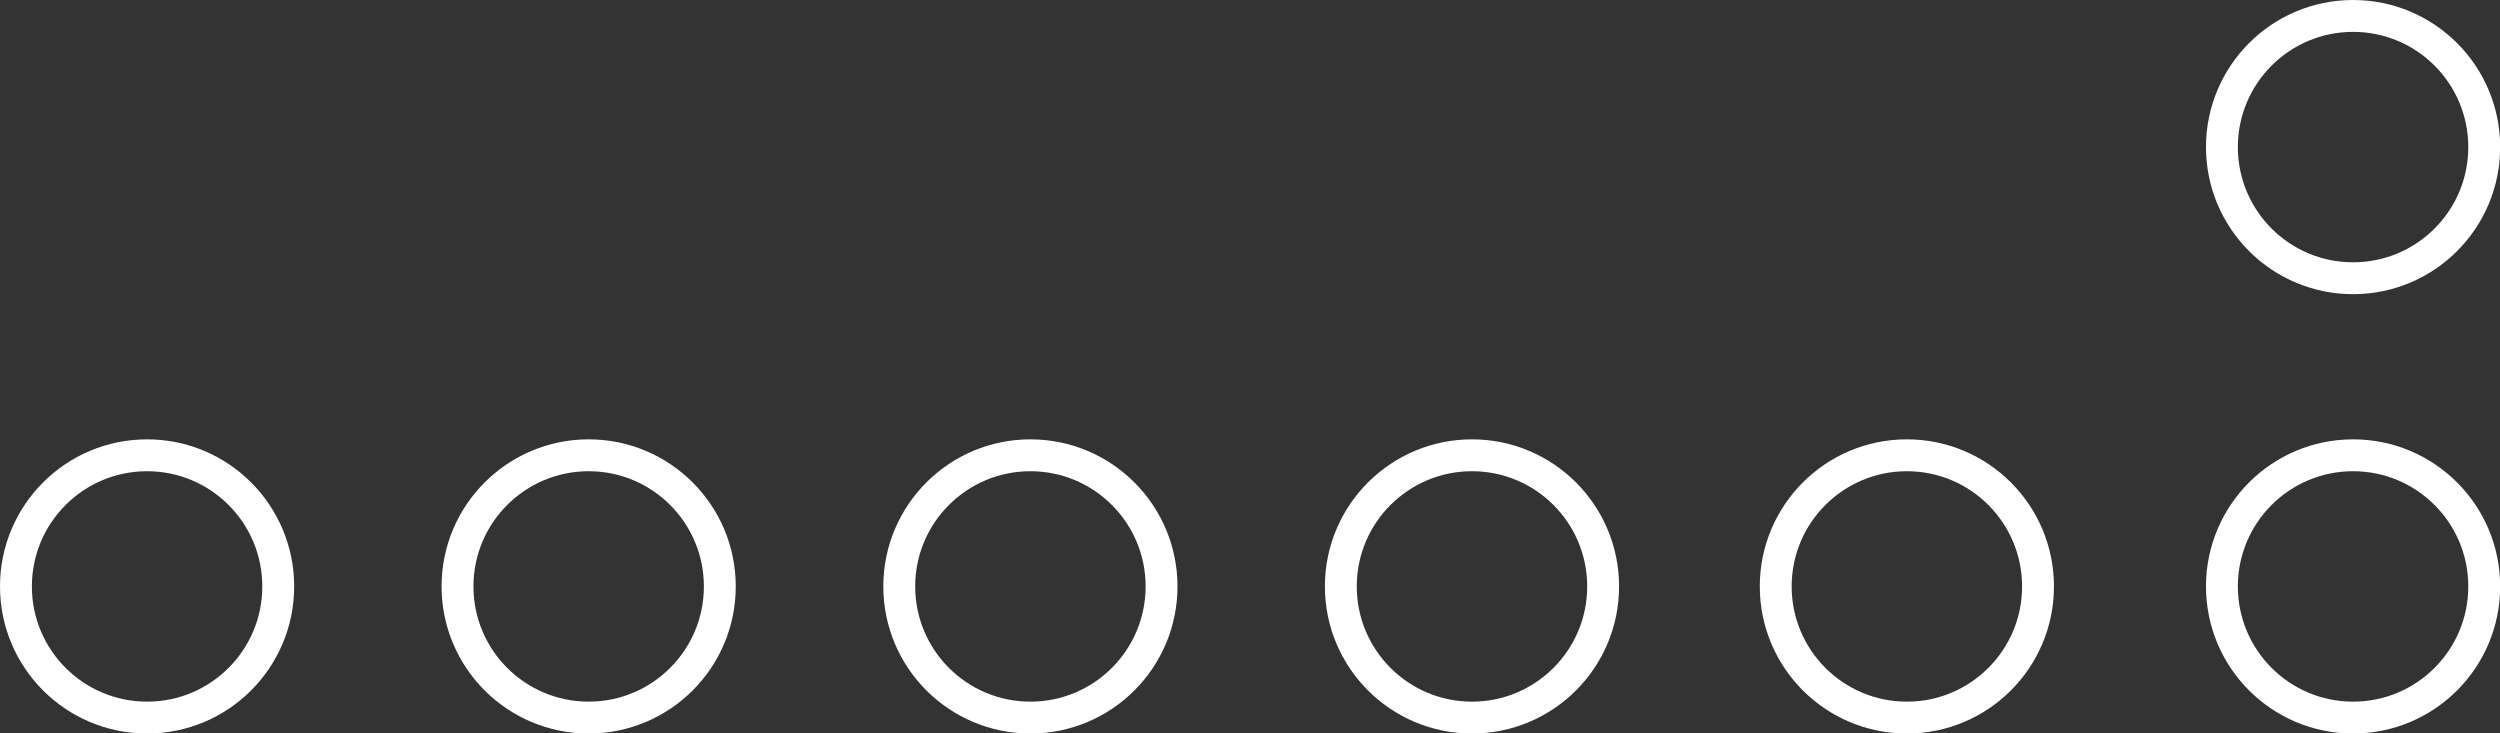 <svg xmlns="http://www.w3.org/2000/svg" viewBox="0 0 156.88 46.02"><rect x="0" y="0" width="156.88" height="46.02" fill="#333333" stroke="none"/><defs><style>.a{fill:none;stroke:#fff;stroke-miterlimit:10;stroke-width:2px;}</style></defs><title>white-ball-2</title><circle class="a" cx="9.23" cy="36.8" r="8.23"/><circle class="a" cx="36.94" cy="36.8" r="8.23"/><circle class="a" cx="64.66" cy="36.8" r="8.23"/><circle class="a" cx="92.37" cy="36.8" r="8.23"/><circle class="a" cx="147.66" cy="9.23" r="8.23"/><circle class="a" cx="119.66" cy="36.8" r="8.23"/><circle class="a" cx="147.66" cy="36.8" r="8.23"/></svg>